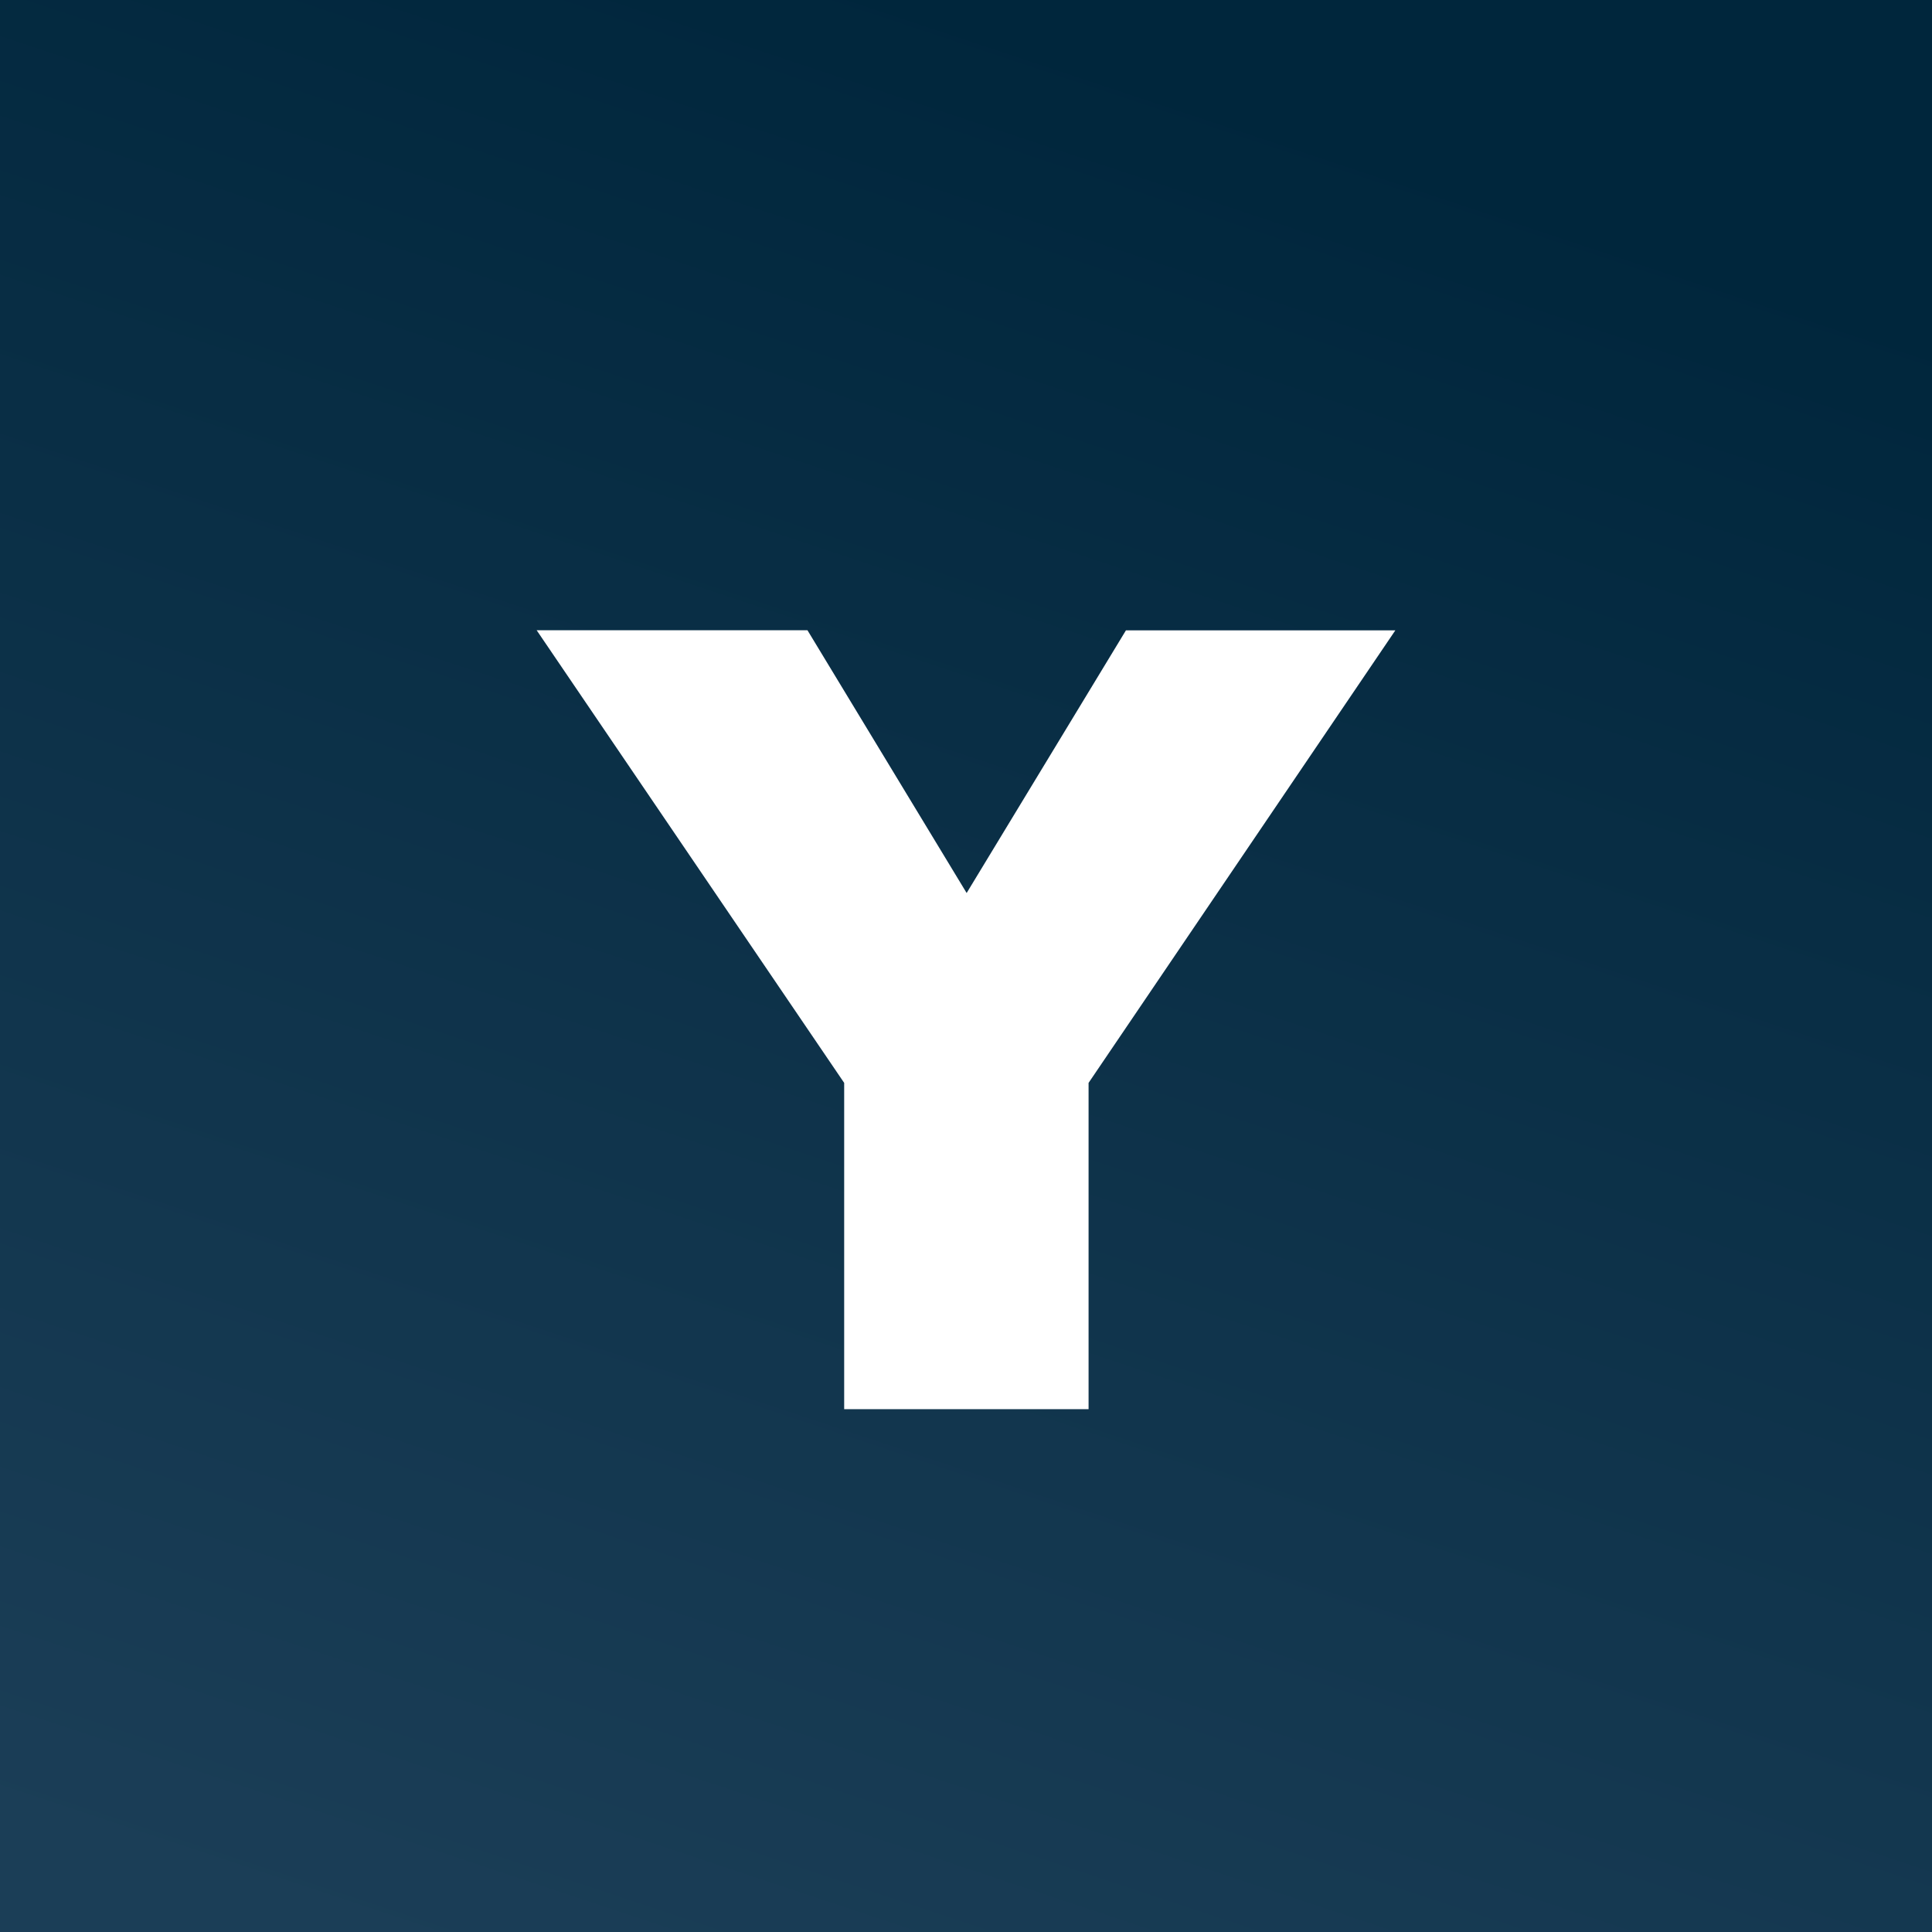 <svg xmlns="http://www.w3.org/2000/svg" viewBox="0 0 18 18"><rect x="0" y="0" width="18" height="18" fill="#808080" stroke="none"/>  <g clip-path="url(#a)">    <path fill="url(#b)" d="M0 0h18v18H0V0Z"/>    <path fill="#fff" d="M5 5.872h2.523L9.006 8.32l1.484-2.447H13l-2.858 4.216v3.04H7.865v-3.04L5 5.872Z"/>  </g>  <defs>    <linearGradient id="b" x1="9" x2="3" y1="0" y2="18" gradientUnits="userSpaceOnUse">      <stop stop-color="#00263C"/>      <stop offset="1" stop-color="#1B3E57"/>    </linearGradient>    <clipPath id="a">      <path fill="#fff" d="M0 0h18v18H0z"/>    </clipPath>  </defs></svg>